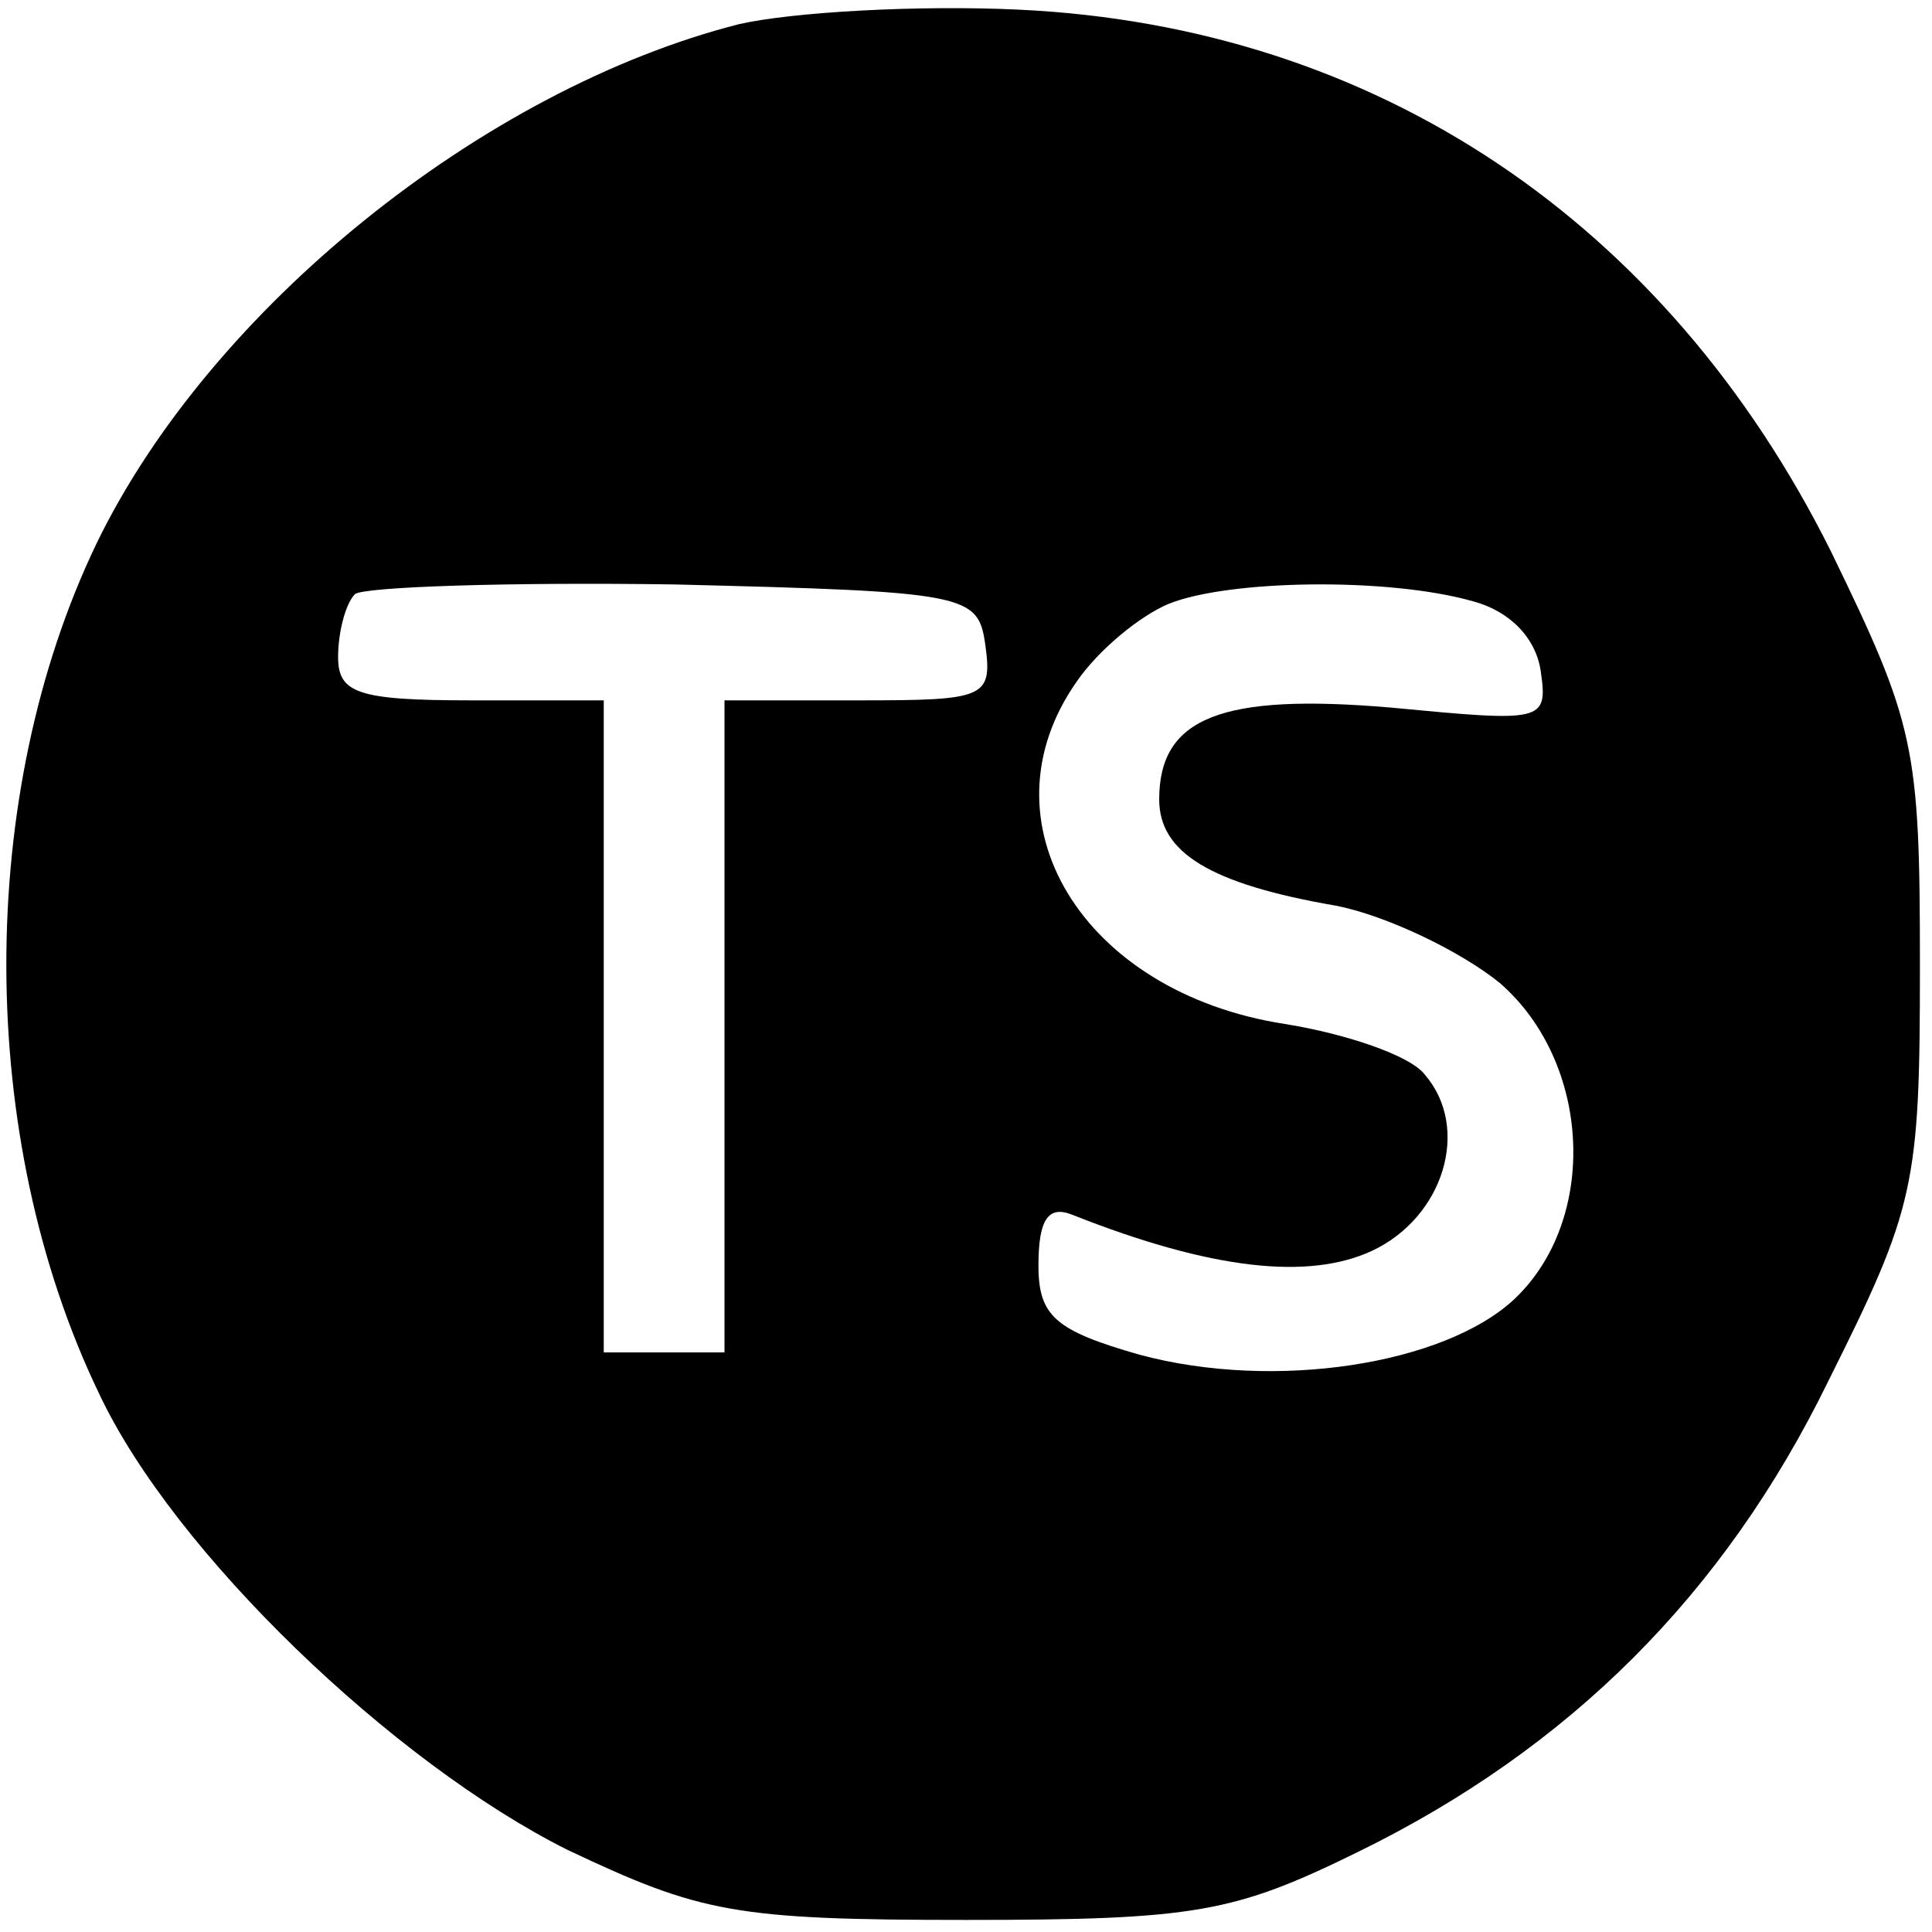 <?xml version="1.0" standalone="no"?>
<!DOCTYPE svg PUBLIC "-//W3C//DTD SVG 20010904//EN"
 "http://www.w3.org/TR/2001/REC-SVG-20010904/DTD/svg10.dtd">
<svg version="1.0" xmlns="http://www.w3.org/2000/svg"
 width="80pt" height="80pt" viewBox="0 0 80 80"
 preserveAspectRatio="xMidYMid meet">
<g transform="translate(0,80) scale(0.1,-0.1)"
fill="#000000" stroke="none">
<path d="M306 790 c-106 -27 -219 -118 -266 -215 -50 -104 -50 -246 1 -352 31
-66 122 -153 194 -189 55 -26 69 -29 165 -29 95 0 111 3 162 28 88 43 152 107
195 195 36 72 38 81 38 172 0 91 -2 100 -37 172 -68 136 -188 217 -336 224
-42 2 -94 -1 -116 -6z m102 -257 c3 -22 0 -23 -52 -23 l-56 0 0 -135 0 -135
-25 0 -25 0 0 135 0 135 -55 0 c-47 0 -55 3 -55 18 0 10 3 22 7 26 4 3 63 5
132 4 122 -3 126 -4 129 -25z m202 18 c15 -4 26 -15 28 -29 3 -21 1 -21 -62
-15 -70 6 -96 -4 -96 -38 0 -22 21 -35 73 -44 21 -4 52 -19 68 -32 38 -33 41
-98 6 -131 -29 -27 -99 -38 -155 -23 -35 10 -42 16 -42 37 0 19 4 25 14 21 58
-23 98 -27 124 -15 30 14 41 51 22 73 -6 8 -33 17 -58 21 -84 13 -127 84 -86
142 9 13 26 27 38 32 25 10 91 11 126 1z"/>
</g>
</svg>

